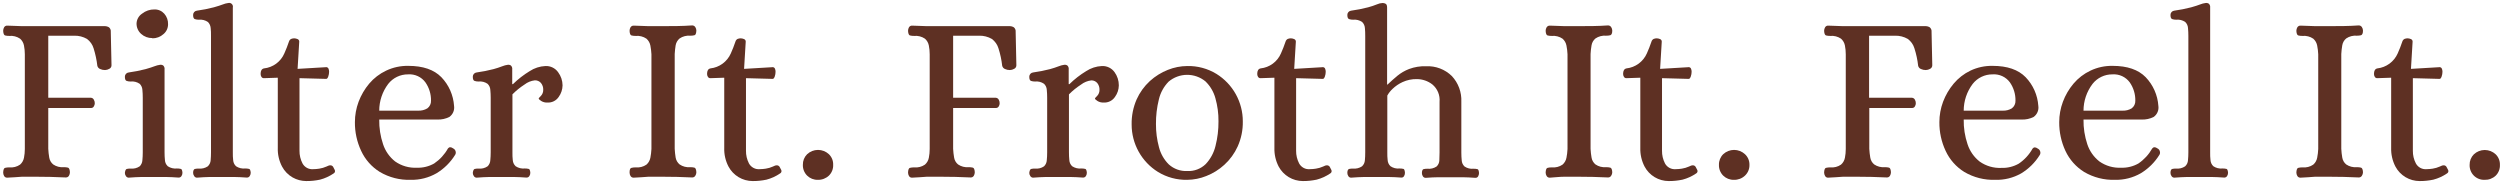 <svg width="591" height="43" viewBox="0 0 591 43" fill="none" xmlns="http://www.w3.org/2000/svg">
<path d="M1.71 42C1.561 42.011 1.413 41.979 1.282 41.908C1.15 41.837 1.042 41.73 0.97 41.6C0.823 41.345 0.747 41.055 0.75 40.76C0.79 40.093 0.94 39.733 1.2 39.68C1.527 39.598 1.863 39.561 2.2 39.57C3.097 39.66 3.997 39.429 4.74 38.92C5.226 38.498 5.554 37.923 5.67 37.29C5.803 36.611 5.87 35.922 5.87 35.23V12.83C5.87 12.138 5.803 11.448 5.67 10.77C5.552 10.137 5.225 9.563 4.74 9.14C3.994 8.635 3.097 8.405 2.2 8.49C1.863 8.499 1.527 8.462 1.2 8.38C0.94 8.3 0.79 7.94 0.75 7.3C0.747 7.005 0.823 6.715 0.97 6.46C1.044 6.331 1.153 6.226 1.283 6.155C1.414 6.084 1.562 6.051 1.71 6.06L5.12 6.18C6.19 6.18 7.29 6.18 8.42 6.18H24.72C25.09 6.171 25.454 6.268 25.77 6.46C25.924 6.591 26.043 6.758 26.116 6.947C26.19 7.135 26.215 7.339 26.19 7.54L26.36 15.43C26.364 15.609 26.314 15.785 26.218 15.937C26.122 16.088 25.984 16.207 25.82 16.28C25.515 16.456 25.172 16.552 24.82 16.56C24.419 16.565 24.023 16.48 23.66 16.31C23.499 16.244 23.356 16.141 23.243 16.009C23.13 15.877 23.05 15.719 23.01 15.55C22.848 14.162 22.557 12.793 22.14 11.46C21.874 10.555 21.319 9.761 20.56 9.2C19.649 8.676 18.611 8.413 17.56 8.44H11.41V23.11H21.51C21.651 23.121 21.787 23.168 21.904 23.247C22.022 23.326 22.117 23.433 22.18 23.56C22.33 23.814 22.41 24.105 22.41 24.4C22.408 24.67 22.328 24.934 22.18 25.16C22.114 25.278 22.017 25.376 21.898 25.441C21.78 25.507 21.645 25.538 21.51 25.53H11.41V35.18C11.444 35.871 11.521 36.559 11.64 37.24C11.739 37.879 12.07 38.459 12.57 38.87C13.305 39.374 14.193 39.604 15.08 39.52C15.417 39.513 15.753 39.55 16.08 39.63C16.34 39.71 16.49 40.07 16.53 40.71C16.529 41.005 16.45 41.295 16.3 41.55C16.221 41.685 16.104 41.795 15.964 41.866C15.824 41.937 15.666 41.966 15.51 41.95C13.1 41.83 10.77 41.78 8.51 41.78C7.383 41.78 6.273 41.78 5.18 41.78C4.06 41.88 2.91 41.93 1.71 42Z" fill="#5E3023"/>
<path d="M30.42 42C30.289 41.998 30.161 41.963 30.048 41.898C29.934 41.833 29.839 41.741 29.77 41.63C29.609 41.409 29.521 41.143 29.52 40.87C29.59 40.31 29.74 39.99 29.97 39.94C30.265 39.872 30.567 39.842 30.87 39.85C31.627 39.936 32.39 39.748 33.02 39.32C33.405 38.936 33.633 38.423 33.66 37.88C33.72 37.28 33.75 36.66 33.75 36.02V23.11C33.752 22.479 33.722 21.848 33.66 21.22C33.628 20.687 33.4 20.185 33.02 19.81C32.391 19.378 31.628 19.186 30.87 19.27C30.554 19.277 30.24 19.23 29.94 19.13C29.66 19.04 29.52 18.71 29.52 18.13C29.519 17.881 29.61 17.641 29.777 17.456C29.943 17.271 30.172 17.155 30.42 17.13C31.768 16.947 33.104 16.683 34.42 16.34C35.34 16.08 36.04 15.85 36.53 15.66C36.948 15.495 37.385 15.38 37.83 15.32C38.096 15.278 38.367 15.339 38.59 15.49C38.709 15.607 38.799 15.75 38.853 15.908C38.907 16.066 38.923 16.235 38.9 16.4V36C38.9 36.667 38.93 37.287 38.99 37.86C39.019 38.408 39.259 38.924 39.66 39.3C40.303 39.726 41.074 39.913 41.84 39.83C42.133 39.825 42.425 39.855 42.71 39.92C42.95 39.92 43.1 40.29 43.13 40.85C43.13 41.119 43.054 41.383 42.91 41.61C42.84 41.727 42.74 41.823 42.621 41.888C42.501 41.953 42.366 41.985 42.23 41.98C41.14 41.9 40.13 41.85 39.23 41.84C38.33 41.83 37.34 41.84 36.33 41.84C35.32 41.84 34.33 41.84 33.45 41.84C32.57 41.84 31.51 41.93 30.42 42ZM36 9C35.021 9.02 34.072 8.661 33.35 8C33.006 7.69 32.732 7.311 32.548 6.886C32.363 6.462 32.272 6.003 32.28 5.54C32.298 5.079 32.426 4.63 32.652 4.228C32.878 3.827 33.196 3.485 33.58 3.23C34.412 2.568 35.447 2.215 36.51 2.23C36.946 2.218 37.38 2.301 37.78 2.474C38.181 2.647 38.539 2.905 38.83 3.23C39.441 3.92 39.763 4.819 39.73 5.74C39.732 6.18 39.637 6.615 39.452 7.014C39.267 7.413 38.997 7.767 38.66 8.05C37.935 8.714 36.983 9.075 36 9.06V9Z" fill="#5E3023"/>
<path d="M46.55 42C46.42 41.999 46.293 41.964 46.181 41.899C46.069 41.834 45.976 41.742 45.91 41.63C45.746 41.41 45.656 41.144 45.65 40.87C45.65 40.31 45.83 39.99 46.07 39.94C46.359 39.876 46.654 39.845 46.95 39.85C47.713 39.933 48.481 39.746 49.12 39.32C49.523 38.945 49.767 38.429 49.8 37.88C49.85 37.28 49.88 36.66 49.88 36.02V8.5C49.88 7.82 49.88 7.19 49.8 6.61C49.76 6.077 49.529 5.576 49.15 5.2C48.522 4.767 47.758 4.575 47 4.66C46.684 4.665 46.37 4.618 46.07 4.52C45.79 4.433 45.65 4.1 45.65 3.52C45.649 3.271 45.74 3.031 45.907 2.846C46.073 2.661 46.302 2.545 46.55 2.52C47.898 2.337 49.233 2.073 50.55 1.73C51.47 1.47 52.18 1.24 52.67 1.05C53.083 0.88 53.517 0.766 53.96 0.71C54.109 0.672 54.266 0.674 54.414 0.715C54.562 0.756 54.697 0.835 54.806 0.944C54.915 1.053 54.994 1.188 55.035 1.336C55.075 1.484 55.077 1.641 55.04 1.79V36C55.04 36.64 55.04 37.26 55.12 37.86C55.153 38.41 55.396 38.925 55.8 39.3C56.439 39.726 57.207 39.913 57.97 39.83C58.263 39.825 58.555 39.855 58.84 39.92C59.09 39.92 59.23 40.29 59.27 40.85C59.267 41.12 59.187 41.383 59.04 41.61C58.97 41.727 58.87 41.823 58.751 41.888C58.631 41.953 58.496 41.985 58.36 41.98C57.27 41.9 56.27 41.85 55.36 41.84C54.45 41.83 53.47 41.84 52.45 41.84C51.43 41.84 50.45 41.84 49.57 41.84C48.69 41.84 47.64 41.93 46.55 42Z" fill="#5E3023"/>
<path d="M72.39 42.8C71.265 42.798 70.159 42.505 69.18 41.95C68.115 41.342 67.244 40.444 66.67 39.36C65.963 38.004 65.618 36.488 65.67 34.96V18.37L62.4 18.48C62.281 18.487 62.163 18.462 62.057 18.408C61.952 18.353 61.863 18.271 61.8 18.17C61.67 17.96 61.604 17.717 61.61 17.47C61.61 16.72 61.87 16.28 62.4 16.17C63.446 16.06 64.445 15.673 65.292 15.049C66.139 14.425 66.805 13.587 67.22 12.62C67.61 11.75 67.98 10.81 68.32 9.8C68.36 9.671 68.426 9.551 68.513 9.448C68.601 9.345 68.709 9.26 68.83 9.2C69.062 9.107 69.31 9.059 69.56 9.06C69.822 9.069 70.079 9.127 70.32 9.23C70.448 9.273 70.558 9.358 70.634 9.469C70.71 9.581 70.747 9.715 70.74 9.85L70.35 16.28L76.95 15.89C77.078 15.856 77.214 15.866 77.337 15.916C77.46 15.967 77.563 16.056 77.63 16.17C77.746 16.417 77.804 16.687 77.8 16.96C77.797 17.345 77.729 17.727 77.6 18.09C77.47 18.46 77.31 18.65 77.12 18.65L70.8 18.48V35.63C70.787 36.673 71.031 37.703 71.51 38.63C71.754 39.084 72.128 39.456 72.584 39.698C73.04 39.94 73.557 40.042 74.07 39.99C74.542 39.986 75.014 39.946 75.48 39.87C76.067 39.781 76.639 39.613 77.18 39.37C77.324 39.291 77.475 39.224 77.63 39.17C77.773 39.111 77.926 39.081 78.08 39.08C78.216 39.075 78.351 39.107 78.471 39.172C78.59 39.237 78.69 39.333 78.76 39.45C78.908 39.694 79.038 39.948 79.15 40.21C79.211 40.353 79.216 40.513 79.164 40.66C79.112 40.806 79.007 40.927 78.87 41C77.889 41.671 76.8 42.168 75.65 42.47C74.579 42.699 73.486 42.81 72.39 42.8Z" fill="#5E3023"/>
<path d="M97.1 42.51C94.536 42.597 92 41.952 89.79 40.65C87.858 39.454 86.32 37.715 85.37 35.65C84.379 33.532 83.876 31.218 83.9 28.88C83.899 27.234 84.194 25.602 84.77 24.06C85.358 22.498 86.207 21.048 87.28 19.77C88.378 18.472 89.742 17.425 91.28 16.7C92.919 15.922 94.716 15.535 96.53 15.57C99.99 15.57 102.593 16.463 104.34 18.25C106.109 20.089 107.171 22.494 107.34 25.04C107.411 25.532 107.346 26.035 107.152 26.493C106.958 26.951 106.643 27.348 106.24 27.64C105.358 28.087 104.377 28.3 103.39 28.26H89.65C89.617 30.244 89.925 32.22 90.56 34.1C91.087 35.703 92.075 37.115 93.4 38.16C94.908 39.221 96.729 39.745 98.57 39.65C99.99 39.697 101.394 39.35 102.63 38.65C103.984 37.736 105.104 36.517 105.9 35.09C106.2 34.72 106.61 34.7 107.14 35.09C107.281 35.157 107.405 35.255 107.504 35.376C107.603 35.497 107.673 35.638 107.71 35.79C107.75 35.927 107.76 36.072 107.739 36.213C107.718 36.355 107.667 36.49 107.59 36.61C106.49 38.389 104.982 39.88 103.19 40.96C101.339 42.022 99.233 42.558 97.1 42.51ZM89.65 26.16H98.85C99.611 26.196 100.365 26.008 101.02 25.62C101.305 25.411 101.533 25.134 101.685 24.815C101.837 24.495 101.907 24.143 101.89 23.79C101.914 22.247 101.452 20.736 100.57 19.47C100.104 18.835 99.484 18.328 98.769 17.998C98.053 17.667 97.266 17.524 96.48 17.58C95.574 17.569 94.678 17.767 93.861 18.159C93.044 18.551 92.328 19.127 91.77 19.84C90.396 21.661 89.651 23.879 89.65 26.16Z" fill="#5E3023"/>
<path d="M112.67 42C112.539 41.998 112.411 41.963 112.298 41.898C112.184 41.833 112.089 41.741 112.02 41.63C111.859 41.409 111.771 41.143 111.77 40.87C111.84 40.31 111.99 39.99 112.22 39.94C112.515 39.872 112.817 39.842 113.12 39.85C113.874 39.938 114.634 39.749 115.26 39.32C115.652 38.94 115.884 38.425 115.91 37.88C115.97 37.28 116 36.66 116 36.02V23.11C116.002 22.479 115.972 21.848 115.91 21.22C115.879 20.685 115.647 20.181 115.26 19.81C114.636 19.377 113.875 19.185 113.12 19.27C112.804 19.277 112.49 19.23 112.19 19.13C111.91 19.04 111.77 18.71 111.77 18.13C111.769 17.881 111.86 17.641 112.027 17.456C112.193 17.271 112.423 17.155 112.67 17.13C114.018 16.946 115.353 16.682 116.67 16.34C117.375 16.149 118.069 15.922 118.75 15.66C119.157 15.494 119.584 15.38 120.02 15.32C120.286 15.278 120.557 15.339 120.78 15.49C120.899 15.607 120.989 15.75 121.043 15.908C121.097 16.066 121.113 16.235 121.09 16.4V19.89H121.26C122.455 18.719 123.78 17.689 125.21 16.82C126.322 16.089 127.611 15.671 128.94 15.61C129.522 15.582 130.103 15.701 130.627 15.956C131.151 16.211 131.603 16.594 131.94 17.07C132.612 17.968 132.98 19.058 132.99 20.18C132.973 21.162 132.655 22.114 132.08 22.91C131.787 23.35 131.383 23.705 130.909 23.938C130.435 24.172 129.907 24.276 129.38 24.24C128.873 24.268 128.37 24.139 127.94 23.87C127.58 23.63 127.38 23.45 127.35 23.33C127.32 23.21 127.52 23.03 127.88 22.66C128.237 22.279 128.431 21.773 128.42 21.25C128.448 20.655 128.256 20.072 127.88 19.61C127.701 19.406 127.479 19.244 127.23 19.137C126.981 19.03 126.711 18.98 126.44 18.99C125.547 19.092 124.7 19.438 123.99 19.99C122.959 20.655 122.004 21.43 121.14 22.3V36C121.14 36.64 121.14 37.26 121.22 37.86C121.257 38.409 121.5 38.923 121.9 39.3C122.539 39.724 123.307 39.912 124.07 39.83C124.366 39.825 124.661 39.856 124.95 39.92C125.19 39.92 125.33 40.29 125.37 40.85C125.37 41.119 125.294 41.383 125.15 41.61C125.079 41.726 124.979 41.822 124.86 41.887C124.74 41.952 124.606 41.984 124.47 41.98C123.38 41.9 122.37 41.85 121.47 41.84C120.57 41.83 119.58 41.84 118.57 41.84C117.56 41.84 116.57 41.84 115.69 41.84C114.81 41.84 113.76 41.93 112.67 42Z" fill="#5E3023"/>
<path d="M149.84 42C149.684 42.015 149.527 41.985 149.387 41.914C149.247 41.843 149.13 41.734 149.05 41.6C148.903 41.345 148.827 41.055 148.83 40.76C148.83 40.093 148.98 39.733 149.28 39.68C149.607 39.598 149.943 39.561 150.28 39.57C151.177 39.66 152.076 39.429 152.82 38.92C153.303 38.495 153.63 37.922 153.75 37.29C153.88 36.61 153.964 35.922 154 35.23V12.83C153.964 12.138 153.88 11.45 153.75 10.77C153.628 10.139 153.301 9.566 152.82 9.14C152.074 8.635 151.176 8.405 150.28 8.49C149.943 8.499 149.607 8.462 149.28 8.38C149.013 8.3 148.863 7.94 148.83 7.3C148.827 7.005 148.903 6.715 149.05 6.46C149.132 6.327 149.249 6.22 149.389 6.149C149.528 6.078 149.684 6.048 149.84 6.06L153.26 6.18C154.33 6.18 155.43 6.18 156.56 6.18C158.85 6.18 161.2 6.18 163.61 6.01C163.761 6.003 163.911 6.037 164.044 6.107C164.178 6.177 164.29 6.282 164.37 6.41C164.535 6.659 164.622 6.951 164.62 7.25C164.58 7.917 164.43 8.277 164.17 8.33C163.843 8.409 163.507 8.446 163.17 8.44C162.283 8.361 161.397 8.59 160.66 9.09C160.163 9.504 159.829 10.082 159.72 10.72C159.609 11.402 159.536 12.09 159.5 12.78V35.18C159.536 35.87 159.609 36.558 159.72 37.24C159.827 37.879 160.161 38.458 160.66 38.87C161.395 39.374 162.283 39.604 163.17 39.52C163.507 39.514 163.843 39.551 164.17 39.63C164.43 39.71 164.58 40.07 164.62 40.71C164.622 41.009 164.535 41.301 164.37 41.55C164.292 41.68 164.18 41.785 164.046 41.856C163.912 41.926 163.761 41.959 163.61 41.95C161.2 41.83 158.87 41.78 156.61 41.78C155.483 41.78 154.373 41.78 153.28 41.78C152.19 41.88 151.05 41.93 149.84 42Z" fill="#5E3023"/>
<path d="M177.94 42.8C176.762 42.803 175.606 42.483 174.596 41.877C173.587 41.271 172.762 40.401 172.21 39.36C171.503 38.004 171.158 36.488 171.21 34.96V18.37L167.94 18.48C167.823 18.486 167.706 18.461 167.602 18.406C167.498 18.352 167.411 18.27 167.35 18.17C167.216 17.961 167.147 17.718 167.15 17.47C167.15 16.72 167.41 16.28 167.94 16.17C168.986 16.054 169.982 15.665 170.83 15.041C171.678 14.418 172.347 13.583 172.77 12.62C173.16 11.75 173.53 10.81 173.87 9.8C173.909 9.672 173.973 9.552 174.059 9.449C174.145 9.346 174.251 9.261 174.37 9.2C174.606 9.107 174.857 9.059 175.11 9.06C175.372 9.07 175.629 9.128 175.87 9.23C175.998 9.273 176.108 9.358 176.184 9.469C176.26 9.581 176.297 9.715 176.29 9.85L175.9 16.28L182.5 15.89C182.627 15.857 182.761 15.867 182.882 15.917C183.003 15.968 183.104 16.057 183.17 16.17C183.291 16.416 183.349 16.687 183.34 16.96C183.34 17.345 183.276 17.727 183.15 18.09C183.01 18.46 182.85 18.65 182.67 18.65L176.35 18.48V35.63C176.334 36.672 176.575 37.702 177.05 38.63C177.297 39.084 177.673 39.456 178.13 39.697C178.587 39.939 179.105 40.041 179.62 39.99C180.092 39.985 180.564 39.945 181.03 39.87C181.614 39.782 182.182 39.614 182.72 39.37C182.864 39.291 183.015 39.224 183.17 39.17C183.313 39.111 183.466 39.081 183.62 39.08C183.756 39.074 183.892 39.105 184.011 39.17C184.131 39.236 184.231 39.332 184.3 39.45C184.447 39.696 184.581 39.95 184.7 40.21C184.76 40.354 184.763 40.515 184.71 40.662C184.656 40.808 184.549 40.929 184.41 41C183.433 41.673 182.347 42.17 181.2 42.47C180.129 42.699 179.035 42.81 177.94 42.8Z" fill="#5E3023"/>
<path d="M193.34 42.51C192.871 42.523 192.404 42.441 191.968 42.27C191.531 42.098 191.134 41.839 190.8 41.51C190.465 41.174 190.202 40.772 190.03 40.33C189.858 39.888 189.78 39.414 189.8 38.94C189.789 38.48 189.872 38.023 190.043 37.597C190.215 37.17 190.473 36.783 190.8 36.46C191.499 35.804 192.421 35.439 193.38 35.439C194.339 35.439 195.261 35.804 195.96 36.46C196.29 36.781 196.549 37.168 196.722 37.595C196.894 38.022 196.975 38.48 196.96 38.94C196.984 39.415 196.907 39.889 196.735 40.332C196.563 40.775 196.298 41.176 195.96 41.51C195.61 41.841 195.199 42.099 194.75 42.271C194.3 42.443 193.821 42.524 193.34 42.51Z" fill="#5E3023"/>
<path d="M215.62 42C215.471 42.011 215.323 41.979 215.191 41.908C215.06 41.837 214.952 41.73 214.88 41.6C214.733 41.345 214.657 41.055 214.66 40.76C214.7 40.093 214.85 39.733 215.11 39.68C215.437 39.598 215.773 39.561 216.11 39.57C217.007 39.66 217.907 39.429 218.65 38.92C219.136 38.498 219.464 37.923 219.58 37.29C219.713 36.611 219.78 35.922 219.78 35.23V12.83C219.78 12.138 219.713 11.448 219.58 10.77C219.462 10.137 219.134 9.563 218.65 9.14C217.904 8.635 217.006 8.405 216.11 8.49C215.773 8.499 215.437 8.462 215.11 8.38C214.85 8.3 214.7 7.94 214.66 7.3C214.657 7.005 214.733 6.715 214.88 6.46C214.954 6.331 215.062 6.226 215.193 6.155C215.324 6.084 215.472 6.051 215.62 6.06L219.03 6.18C220.1 6.18 221.2 6.18 222.33 6.18H238.63C239 6.17 239.364 6.267 239.68 6.46C239.834 6.591 239.953 6.758 240.026 6.947C240.1 7.135 240.125 7.339 240.1 7.54L240.27 15.43C240.274 15.609 240.224 15.785 240.128 15.937C240.032 16.088 239.894 16.207 239.73 16.28C239.426 16.457 239.082 16.553 238.73 16.56C238.329 16.565 237.933 16.48 237.57 16.31C237.409 16.244 237.266 16.141 237.153 16.009C237.04 15.877 236.96 15.719 236.92 15.55C236.763 14.162 236.471 12.792 236.05 11.46C235.784 10.555 235.229 9.761 234.47 9.2C233.559 8.676 232.521 8.413 231.47 8.44H225.32V23.11H235.42C235.562 23.121 235.699 23.168 235.818 23.247C235.937 23.326 236.034 23.433 236.1 23.56C236.247 23.815 236.323 24.105 236.32 24.4C236.321 24.669 236.245 24.933 236.1 25.16C236.032 25.278 235.932 25.376 235.812 25.441C235.692 25.506 235.556 25.537 235.42 25.53H225.32V35.18C225.354 35.871 225.431 36.559 225.55 37.24C225.649 37.879 225.98 38.459 226.48 38.87C227.215 39.373 228.103 39.602 228.99 39.52C229.327 39.513 229.663 39.55 229.99 39.63C230.25 39.71 230.4 40.07 230.44 40.71C230.439 41.005 230.36 41.295 230.21 41.55C230.13 41.685 230.014 41.795 229.874 41.866C229.734 41.937 229.576 41.966 229.42 41.95C227.02 41.83 224.68 41.78 222.42 41.78C221.293 41.78 220.183 41.78 219.09 41.78C218 41.88 216.82 41.93 215.62 42Z" fill="#5E3023"/>
<path d="M244.22 42C244.089 41.998 243.961 41.963 243.848 41.898C243.734 41.833 243.639 41.741 243.57 41.63C243.409 41.409 243.321 41.143 243.32 40.87C243.39 40.31 243.54 39.99 243.77 39.94C244.065 39.872 244.367 39.842 244.67 39.85C245.424 39.938 246.184 39.749 246.81 39.32C247.202 38.94 247.434 38.425 247.46 37.88C247.52 37.28 247.55 36.66 247.55 36.02V23.11C247.552 22.479 247.522 21.848 247.46 21.22C247.429 20.685 247.197 20.181 246.81 19.81C246.186 19.377 245.425 19.185 244.67 19.27C244.354 19.277 244.04 19.23 243.74 19.13C243.46 19.04 243.32 18.71 243.32 18.13C243.319 17.881 243.41 17.641 243.577 17.456C243.743 17.271 243.973 17.155 244.22 17.13C245.568 16.946 246.903 16.682 248.22 16.34C248.925 16.149 249.619 15.922 250.3 15.66C250.708 15.494 251.134 15.38 251.57 15.32C251.836 15.278 252.107 15.339 252.33 15.49C252.449 15.607 252.539 15.75 252.593 15.908C252.647 16.066 252.663 16.235 252.64 16.4V19.89H252.81C254.005 18.719 255.33 17.689 256.76 16.82C257.872 16.089 259.161 15.671 260.49 15.61C261.073 15.582 261.653 15.701 262.177 15.956C262.701 16.211 263.153 16.594 263.49 17.07C264.144 17.975 264.495 19.064 264.49 20.18C264.478 21.162 264.16 22.117 263.58 22.91C263.287 23.35 262.883 23.705 262.409 23.938C261.935 24.172 261.407 24.276 260.88 24.24C260.374 24.267 259.871 24.138 259.44 23.87C259.08 23.63 258.88 23.45 258.85 23.33C258.82 23.21 259.02 23.03 259.38 22.66C259.737 22.279 259.931 21.773 259.92 21.25C259.948 20.655 259.756 20.072 259.38 19.61C259.207 19.416 258.994 19.261 258.756 19.155C258.518 19.05 258.26 18.997 258 19C257.108 19.104 256.26 19.45 255.55 20C254.52 20.665 253.564 21.439 252.7 22.31V36C252.7 36.667 252.73 37.287 252.79 37.86C252.819 38.408 253.059 38.924 253.46 39.3C254.099 39.724 254.867 39.912 255.63 39.83C255.926 39.825 256.221 39.856 256.51 39.92C256.75 39.92 256.89 40.29 256.93 40.85C256.93 41.119 256.854 41.383 256.71 41.61C256.64 41.727 256.54 41.823 256.421 41.888C256.301 41.953 256.166 41.985 256.03 41.98C254.94 41.9 253.93 41.85 253.03 41.84C252.13 41.83 251.14 41.84 250.13 41.84C249.12 41.84 248.13 41.84 247.25 41.84C246.37 41.84 245.31 41.93 244.22 42Z" fill="#5E3023"/>
<path d="M280.66 42.51C278.226 42.565 275.828 41.919 273.75 40.65C271.841 39.466 270.267 37.813 269.177 35.849C268.087 33.886 267.516 31.676 267.52 29.43C267.481 27.391 267.884 25.369 268.7 23.5C269.437 21.855 270.502 20.379 271.83 19.16C273.079 18.027 274.522 17.13 276.09 16.51C277.544 15.928 279.094 15.622 280.66 15.61C283.094 15.555 285.492 16.201 287.57 17.47C289.478 18.654 291.052 20.307 292.143 22.27C293.233 24.234 293.804 26.444 293.8 28.69C293.839 30.732 293.426 32.757 292.59 34.62C291.844 36.267 290.768 37.744 289.43 38.96C288.186 40.099 286.742 40.998 285.17 41.61C283.736 42.19 282.206 42.495 280.66 42.51ZM280.66 40.43C281.462 40.471 282.264 40.347 283.016 40.065C283.767 39.783 284.453 39.349 285.03 38.79C286.168 37.581 286.968 36.095 287.35 34.48C287.831 32.588 288.066 30.642 288.05 28.69C288.071 26.841 287.825 24.999 287.32 23.22C286.907 21.696 286.088 20.314 284.95 19.22C283.72 18.217 282.178 17.676 280.59 17.691C279.003 17.705 277.471 18.275 276.26 19.3C275.114 20.47 274.315 21.934 273.95 23.53C273.482 25.421 273.253 27.362 273.27 29.31C273.258 31.16 273.497 33.004 273.98 34.79C274.371 36.342 275.18 37.757 276.32 38.88C277.507 39.947 279.066 40.504 280.66 40.43Z" fill="#5E3023"/>
<path d="M308 42.8C306.823 42.799 305.668 42.479 304.659 41.873C303.65 41.267 302.824 40.398 302.27 39.36C301.569 38.002 301.224 36.488 301.27 34.96V18.37L298 18.48C297.881 18.487 297.763 18.462 297.657 18.408C297.552 18.353 297.463 18.271 297.4 18.17C297.27 17.96 297.204 17.717 297.21 17.47C297.21 16.72 297.47 16.28 298 16.17C299.046 16.06 300.045 15.673 300.892 15.049C301.739 14.425 302.405 13.587 302.82 12.62C303.21 11.75 303.58 10.81 303.92 9.8C303.96 9.671 304.026 9.551 304.114 9.448C304.201 9.345 304.309 9.26 304.43 9.2C304.662 9.107 304.91 9.059 305.16 9.06C305.422 9.069 305.68 9.127 305.92 9.23C306.048 9.273 306.158 9.358 306.234 9.469C306.31 9.581 306.347 9.715 306.34 9.85L305.95 16.28L312.55 15.89C312.678 15.856 312.814 15.866 312.937 15.916C313.06 15.967 313.163 16.056 313.23 16.17C313.346 16.417 313.404 16.687 313.4 16.96C313.397 17.345 313.329 17.727 313.2 18.09C313.07 18.46 312.91 18.65 312.72 18.65L306.4 18.48V35.63C306.388 36.673 306.631 37.703 307.11 38.63C307.355 39.084 307.728 39.456 308.184 39.698C308.64 39.94 309.157 40.042 309.67 39.99C310.142 39.986 310.614 39.946 311.08 39.87C311.667 39.781 312.239 39.613 312.78 39.37C312.924 39.291 313.075 39.224 313.23 39.17C313.373 39.111 313.526 39.081 313.68 39.08C313.816 39.075 313.951 39.107 314.071 39.172C314.19 39.237 314.29 39.333 314.36 39.45C314.504 39.696 314.634 39.95 314.75 40.21C314.811 40.353 314.816 40.513 314.764 40.66C314.712 40.806 314.607 40.927 314.47 41C313.489 41.671 312.4 42.168 311.25 42.47C310.182 42.699 309.092 42.809 308 42.8Z" fill="#5E3023"/>
<path d="M319.42 42C319.284 42.006 319.148 41.975 319.029 41.91C318.909 41.844 318.809 41.748 318.74 41.63C318.593 41.404 318.513 41.14 318.51 40.87C318.51 40.31 318.69 39.99 318.94 39.94C319.225 39.875 319.517 39.845 319.81 39.85C320.573 39.934 321.341 39.746 321.98 39.32C322.383 38.945 322.627 38.43 322.66 37.88C322.72 37.28 322.74 36.66 322.74 36.02V8.5C322.745 7.869 322.719 7.238 322.66 6.61C322.625 6.076 322.393 5.574 322.01 5.2C321.385 4.768 320.625 4.576 319.87 4.66C319.554 4.667 319.24 4.62 318.94 4.52C318.65 4.43 318.51 4.1 318.51 3.52C318.509 3.27 318.602 3.028 318.77 2.843C318.939 2.658 319.171 2.543 319.42 2.52C320.768 2.337 322.104 2.074 323.42 1.73C324.14 1.537 324.848 1.3 325.54 1.02C325.95 0.835 326.391 0.73 326.84 0.71C327.107 0.703 327.371 0.773 327.6 0.91C327.8 1.04 327.91 1.33 327.91 1.79V20H328C328.75 19.29 329.52 18.6 330.31 17.94C331.151 17.251 332.096 16.701 333.11 16.31C334.388 15.835 335.747 15.614 337.11 15.66C338.231 15.604 339.352 15.781 340.401 16.178C341.451 16.576 342.407 17.186 343.21 17.97C343.972 18.784 344.564 19.742 344.95 20.788C345.337 21.834 345.51 22.946 345.46 24.06V36.06C345.46 36.727 345.49 37.347 345.55 37.92C345.579 38.468 345.819 38.984 346.22 39.36C346.842 39.781 347.593 39.968 348.34 39.89C348.643 39.882 348.945 39.913 349.24 39.98C349.47 39.98 349.6 40.35 349.64 40.91C349.638 41.176 349.569 41.437 349.44 41.67C349.379 41.788 349.285 41.885 349.17 41.951C349.054 42.016 348.922 42.047 348.79 42.04C347.7 41.96 346.68 41.91 345.79 41.9C344.9 41.89 343.89 41.9 342.92 41.9C341.95 41.9 340.92 41.9 340.04 41.9C339.16 41.9 338.14 41.96 337.04 42.04C336.904 42.045 336.769 42.013 336.649 41.948C336.53 41.883 336.43 41.787 336.36 41.67C336.216 41.443 336.14 41.179 336.14 40.91C336.14 40.35 336.31 40.03 336.53 39.98C336.825 39.913 337.127 39.883 337.43 39.89C338.196 39.973 338.968 39.786 339.61 39.36C340.009 38.985 340.242 38.467 340.26 37.92C340.26 37.32 340.31 36.7 340.31 36.06V24.06C340.379 23.293 340.261 22.52 339.967 21.808C339.673 21.096 339.21 20.465 338.62 19.97C337.571 19.151 336.28 18.705 334.95 18.7C333.785 18.675 332.629 18.914 331.57 19.4C330.695 19.8 329.894 20.344 329.2 21.01C328.707 21.469 328.288 22.002 327.96 22.59V36C327.96 36.64 327.96 37.26 328.04 37.86C328.073 38.41 328.317 38.925 328.72 39.3C329.338 39.722 330.086 39.91 330.83 39.83C331.136 39.822 331.442 39.853 331.74 39.92C331.96 39.92 332.09 40.29 332.13 40.85C332.133 41.117 332.063 41.379 331.93 41.61C331.87 41.727 331.778 41.824 331.665 41.89C331.551 41.955 331.421 41.987 331.29 41.98C330.19 41.9 329.18 41.85 328.24 41.84C327.3 41.83 326.34 41.84 325.36 41.84C324.38 41.84 323.36 41.84 322.49 41.84C321.62 41.84 320.51 41.93 319.42 42Z" fill="#5E3023"/>
<path d="M366.41 42C366.254 42.016 366.096 41.987 365.956 41.916C365.816 41.845 365.7 41.735 365.62 41.6C365.465 41.347 365.385 41.056 365.39 40.76C365.43 40.093 365.58 39.733 365.84 39.68C366.167 39.598 366.503 39.561 366.84 39.57C367.737 39.66 368.637 39.429 369.38 38.92C369.866 38.498 370.194 37.923 370.31 37.29C370.446 36.611 370.529 35.922 370.56 35.23V12.83C370.529 12.138 370.446 11.449 370.31 10.77C370.192 10.138 369.865 9.563 369.38 9.14C368.634 8.635 367.737 8.405 366.84 8.49C366.503 8.499 366.167 8.462 365.84 8.38C365.58 8.3 365.43 7.94 365.39 7.3C365.385 7.004 365.465 6.713 365.62 6.46C365.701 6.326 365.818 6.218 365.958 6.147C366.098 6.077 366.254 6.046 366.41 6.06L369.82 6.18C370.89 6.18 371.99 6.18 373.12 6.18C375.41 6.18 377.76 6.18 380.12 6.01C380.271 6.003 380.421 6.037 380.554 6.107C380.688 6.177 380.8 6.282 380.88 6.41C381.048 6.658 381.139 6.95 381.14 7.25C381.14 7.89 380.95 8.25 380.68 8.33C380.353 8.409 380.017 8.446 379.68 8.44C378.794 8.362 377.907 8.592 377.17 9.09C376.672 9.502 376.342 10.082 376.24 10.72C376.121 11.401 376.044 12.089 376.01 12.78V35.18C376.044 35.871 376.121 36.559 376.24 37.24C376.339 37.879 376.67 38.459 377.17 38.87C377.905 39.373 378.793 39.603 379.68 39.52C380.017 39.514 380.353 39.551 380.68 39.63C380.95 39.71 381.1 40.07 381.14 40.71C381.139 41.01 381.048 41.302 380.88 41.55C380.802 41.68 380.69 41.785 380.556 41.856C380.422 41.926 380.271 41.959 380.12 41.95C377.71 41.83 375.38 41.78 373.12 41.78C372 41.78 370.89 41.78 369.8 41.78C368.71 41.78 367.61 41.93 366.41 42Z" fill="#5E3023"/>
<path d="M394.5 42.8C393.322 42.803 392.166 42.483 391.156 41.877C390.147 41.271 389.322 40.401 388.77 39.36C388.069 38.002 387.724 36.488 387.77 34.96V18.37L384.49 18.48C384.373 18.486 384.256 18.461 384.152 18.406C384.048 18.352 383.961 18.27 383.9 18.17C383.767 17.961 383.697 17.718 383.7 17.47C383.7 16.72 383.97 16.28 384.49 16.17C385.536 16.054 386.532 15.665 387.38 15.041C388.228 14.418 388.897 13.583 389.32 12.62C389.71 11.75 390.08 10.81 390.42 9.8C390.46 9.671 390.526 9.551 390.614 9.448C390.701 9.345 390.809 9.26 390.93 9.2C391.162 9.107 391.41 9.059 391.66 9.06C391.922 9.07 392.179 9.128 392.42 9.23C392.548 9.273 392.658 9.358 392.734 9.469C392.81 9.581 392.847 9.715 392.84 9.85L392.45 16.28L399.05 15.89C399.178 15.856 399.314 15.866 399.437 15.916C399.56 15.967 399.663 16.056 399.73 16.17C399.846 16.417 399.904 16.687 399.9 16.96C399.897 17.345 399.829 17.727 399.7 18.09C399.56 18.46 399.41 18.65 399.22 18.65L392.9 18.48V35.63C392.884 36.672 393.125 37.702 393.6 38.63C393.847 39.084 394.223 39.456 394.68 39.697C395.137 39.939 395.655 40.041 396.17 39.99C396.642 39.986 397.114 39.946 397.58 39.87C398.164 39.782 398.733 39.614 399.27 39.37C399.417 39.289 399.571 39.222 399.73 39.17C399.873 39.111 400.026 39.081 400.18 39.08C400.315 39.075 400.448 39.106 400.567 39.172C400.685 39.237 400.783 39.333 400.85 39.45C401.001 39.694 401.135 39.948 401.25 40.21C401.311 40.353 401.316 40.513 401.264 40.66C401.212 40.806 401.107 40.927 400.97 41C399.989 41.671 398.9 42.168 397.75 42.47C396.682 42.699 395.592 42.809 394.5 42.8Z" fill="#5E3023"/>
<path d="M409.9 42.51C409.431 42.523 408.964 42.441 408.528 42.27C408.091 42.098 407.694 41.839 407.36 41.51C407.024 41.175 406.762 40.773 406.589 40.33C406.417 39.888 406.339 39.414 406.36 38.94C406.348 38.48 406.431 38.023 406.603 37.596C406.775 37.17 407.032 36.783 407.36 36.46C408.059 35.804 408.981 35.439 409.94 35.439C410.899 35.439 411.821 35.804 412.52 36.46C412.859 36.777 413.127 37.162 413.308 37.589C413.489 38.016 413.578 38.476 413.57 38.94C413.587 39.418 413.502 39.895 413.321 40.338C413.14 40.781 412.867 41.18 412.52 41.51C412.171 41.842 411.76 42.101 411.31 42.273C410.86 42.444 410.381 42.525 409.9 42.51Z" fill="#5E3023"/>
<path d="M432.18 42C432.033 42.012 431.885 41.98 431.755 41.909C431.626 41.838 431.52 41.73 431.45 41.6C431.3 41.346 431.221 41.056 431.22 40.76C431.26 40.093 431.41 39.733 431.67 39.68C431.997 39.6 432.333 39.563 432.67 39.57C433.567 39.66 434.467 39.43 435.21 38.92C435.696 38.498 436.024 37.923 436.14 37.29C436.273 36.611 436.34 35.922 436.34 35.23V12.83C436.34 12.139 436.273 11.449 436.14 10.77C436.022 10.138 435.695 9.563 435.21 9.14C434.464 8.635 433.566 8.405 432.67 8.49C432.333 8.497 431.997 8.46 431.67 8.38C431.41 8.3 431.26 7.94 431.22 7.3C431.221 7.005 431.3 6.715 431.45 6.46C431.522 6.331 431.628 6.225 431.757 6.155C431.886 6.084 432.033 6.051 432.18 6.06L435.59 6.18C436.67 6.18 437.77 6.18 438.89 6.18H455.2C455.553 6.179 455.899 6.276 456.2 6.46C456.354 6.591 456.473 6.759 456.546 6.947C456.62 7.136 456.645 7.339 456.62 7.54L456.79 15.43C456.793 15.608 456.745 15.783 456.651 15.934C456.557 16.084 456.421 16.205 456.26 16.28C455.955 16.454 455.611 16.55 455.26 16.56C454.86 16.564 454.463 16.479 454.1 16.31C453.939 16.244 453.796 16.141 453.683 16.009C453.57 15.877 453.49 15.719 453.45 15.55C453.298 14.161 453.006 12.791 452.58 11.46C452.317 10.553 451.762 9.758 451 9.2C450.089 8.676 449.051 8.413 448 8.44H441.85V23.11H452C452.142 23.121 452.279 23.168 452.398 23.247C452.517 23.326 452.614 23.433 452.68 23.56C452.827 23.815 452.903 24.105 452.9 24.4C452.901 24.669 452.825 24.933 452.68 25.16C452.612 25.279 452.512 25.376 452.392 25.441C452.272 25.506 452.136 25.537 452 25.53H441.9V35.18C441.939 35.87 442.016 36.558 442.13 37.24C442.229 37.879 442.56 38.46 443.06 38.87C443.795 39.373 444.683 39.603 445.57 39.52C445.907 39.511 446.243 39.548 446.57 39.63C446.83 39.71 446.98 40.07 447.02 40.71C447.019 41.006 446.94 41.295 446.79 41.55C446.712 41.684 446.597 41.794 446.459 41.865C446.32 41.936 446.165 41.965 446.01 41.95C443.6 41.83 441.27 41.78 439.01 41.78C437.883 41.78 436.773 41.78 435.68 41.78C434.53 41.88 433.38 41.93 432.18 42Z" fill="#5E3023"/>
<path d="M471.67 42.51C469.106 42.597 466.57 41.952 464.36 40.65C462.428 39.454 460.89 37.715 459.94 35.65C458.949 33.532 458.446 31.218 458.47 28.88C458.469 27.234 458.764 25.602 459.34 24.06C459.928 22.498 460.777 21.048 461.85 19.77C462.934 18.478 464.28 17.431 465.8 16.7C467.439 15.922 469.236 15.535 471.05 15.57C474.51 15.57 477.113 16.463 478.86 18.25C480.629 20.089 481.691 22.494 481.86 25.04C481.931 25.532 481.866 26.035 481.672 26.493C481.478 26.951 481.163 27.348 480.76 27.64C479.879 28.087 478.897 28.3 477.91 28.26H464.22C464.187 30.244 464.495 32.22 465.13 34.1C465.659 35.721 466.658 37.149 468 38.2C469.508 39.261 471.329 39.785 473.17 39.69C474.59 39.736 475.994 39.391 477.23 38.69C478.584 37.776 479.704 36.557 480.5 35.13C480.8 34.76 481.21 34.74 481.74 35.13C481.881 35.197 482.006 35.295 482.104 35.416C482.203 35.537 482.273 35.678 482.31 35.83C482.35 35.967 482.36 36.112 482.339 36.253C482.318 36.395 482.268 36.53 482.19 36.65C481.09 38.429 479.582 39.92 477.79 41C475.927 42.054 473.81 42.576 471.67 42.51ZM464.22 26.16H473.42C474.181 26.196 474.935 26.008 475.59 25.62C475.875 25.411 476.104 25.134 476.255 24.815C476.407 24.495 476.478 24.143 476.46 23.79C476.484 22.247 476.022 20.736 475.14 19.47C474.674 18.835 474.054 18.328 473.339 17.998C472.623 17.667 471.836 17.524 471.05 17.58C470.144 17.569 469.248 17.767 468.431 18.159C467.614 18.551 466.898 19.127 466.34 19.84C464.966 21.661 464.221 23.879 464.22 26.16Z" fill="#5E3023"/>
<path d="M500 42.51C497.436 42.597 494.9 41.952 492.69 40.65C490.757 39.451 489.217 37.713 488.26 35.65C487.277 33.53 486.778 31.217 486.8 28.88C486.799 27.234 487.094 25.602 487.67 24.06C488.254 22.496 489.103 21.045 490.18 19.77C491.278 18.472 492.642 17.425 494.18 16.7C495.819 15.922 497.616 15.535 499.43 15.57C502.89 15.57 505.493 16.463 507.24 18.25C509.005 20.092 510.067 22.495 510.24 25.04C510.311 25.532 510.246 26.035 510.052 26.493C509.858 26.951 509.543 27.348 509.14 27.64C508.259 28.087 507.277 28.3 506.29 28.26H492.54C492.509 30.244 492.813 32.218 493.44 34.1C493.971 35.704 494.962 37.116 496.29 38.16C497.795 39.219 499.612 39.744 501.45 39.65C502.873 39.696 504.281 39.35 505.52 38.65C506.869 37.731 507.988 36.512 508.79 35.09C509.09 34.72 509.5 34.7 510.03 35.09C510.171 35.155 510.296 35.252 510.393 35.374C510.49 35.495 510.558 35.638 510.59 35.79C510.631 35.927 510.643 36.071 510.624 36.212C510.605 36.353 510.556 36.489 510.48 36.61C509.377 38.387 507.869 39.878 506.08 40.96C504.232 42.021 502.13 42.557 500 42.51ZM492.55 26.16H501.75C502.511 26.196 503.265 26.008 503.92 25.62C504.205 25.411 504.434 25.134 504.585 24.815C504.737 24.495 504.807 24.143 504.79 23.79C504.814 22.247 504.352 20.736 503.47 19.47C503.004 18.835 502.384 18.328 501.669 17.998C500.953 17.667 500.166 17.524 499.38 17.58C498.474 17.569 497.578 17.767 496.761 18.159C495.944 18.551 495.228 19.127 494.67 19.84C493.292 21.659 492.544 23.878 492.54 26.16H492.55Z" fill="#5E3023"/>
<path d="M514 42C513.869 41.999 513.741 41.964 513.627 41.899C513.513 41.834 513.418 41.742 513.35 41.63C513.189 41.409 513.101 41.143 513.1 40.87C513.1 40.31 513.27 39.99 513.52 39.94C513.806 39.876 514.098 39.845 514.39 39.85C515.153 39.935 515.922 39.748 516.56 39.32C516.968 38.949 517.212 38.431 517.24 37.88C517.3 37.28 517.33 36.66 517.33 36.02V8.5C517.333 7.869 517.302 7.238 517.24 6.61C517.21 6.075 516.977 5.571 516.59 5.2C515.966 4.767 515.205 4.575 514.45 4.66C514.134 4.667 513.82 4.62 513.52 4.52C513.24 4.433 513.1 4.1 513.1 3.52C513.099 3.271 513.19 3.031 513.357 2.846C513.523 2.661 513.753 2.545 514 2.52C515.348 2.336 516.684 2.072 518 1.73C518.92 1.47 519.62 1.24 520.11 1.05C520.527 0.88 520.964 0.766 521.41 0.71C521.676 0.669 521.947 0.73 522.17 0.88C522.29 0.997 522.38 1.14 522.434 1.298C522.488 1.456 522.504 1.625 522.48 1.79V36C522.48 36.64 522.48 37.26 522.56 37.86C522.597 38.409 522.84 38.923 523.24 39.3C523.88 39.724 524.647 39.912 525.41 39.83C525.706 39.825 526.001 39.856 526.29 39.92C526.53 39.92 526.67 40.29 526.71 40.85C526.71 41.119 526.634 41.383 526.49 41.61C526.42 41.726 526.319 41.822 526.2 41.887C526.081 41.952 525.946 41.984 525.81 41.98C524.72 41.9 523.71 41.85 522.81 41.84C521.91 41.83 520.92 41.84 519.9 41.84C518.88 41.84 517.9 41.84 517.03 41.84C516.16 41.84 515.07 41.93 514 42Z" fill="#5E3023"/>
<path d="M543.88 42C543.724 42.016 543.566 41.987 543.426 41.916C543.286 41.845 543.169 41.735 543.09 41.6C542.94 41.345 542.86 41.056 542.86 40.76C542.9 40.093 543.05 39.733 543.31 39.68C543.637 39.598 543.973 39.561 544.31 39.57C545.207 39.66 546.106 39.429 546.85 38.92C547.336 38.498 547.664 37.923 547.78 37.29C547.915 36.611 547.999 35.922 548.03 35.23V12.83C547.999 12.138 547.915 11.449 547.78 10.77C547.662 10.138 547.334 9.563 546.85 9.14C546.104 8.635 545.206 8.405 544.31 8.49C543.973 8.499 543.637 8.462 543.31 8.38C543.05 8.3 542.9 7.94 542.86 7.3C542.86 7.005 542.94 6.715 543.09 6.46C543.171 6.326 543.288 6.218 543.428 6.147C543.567 6.077 543.724 6.046 543.88 6.06L547.29 6.18C548.36 6.18 549.46 6.18 550.59 6.18C552.88 6.18 555.23 6.18 557.59 6.01C557.741 6.003 557.891 6.037 558.024 6.107C558.158 6.177 558.27 6.282 558.35 6.41C558.518 6.658 558.608 6.95 558.61 7.25C558.61 7.89 558.42 8.25 558.15 8.33C557.823 8.409 557.487 8.446 557.15 8.44C556.263 8.362 555.377 8.592 554.64 9.09C554.142 9.502 553.812 10.082 553.71 10.72C553.591 11.401 553.514 12.089 553.48 12.78V35.18C553.514 35.871 553.591 36.559 553.71 37.24C553.809 37.879 554.14 38.459 554.64 38.87C555.375 39.373 556.263 39.603 557.15 39.52C557.487 39.514 557.823 39.551 558.15 39.63C558.42 39.71 558.57 40.07 558.61 40.71C558.608 41.01 558.518 41.302 558.35 41.55C558.272 41.68 558.16 41.785 558.026 41.856C557.892 41.926 557.741 41.959 557.59 41.95C555.18 41.83 552.85 41.78 550.59 41.78C549.457 41.78 548.347 41.78 547.26 41.78C546.23 41.88 545.08 41.93 543.88 42Z" fill="#5E3023"/>
<path d="M572 42.8C570.822 42.803 569.666 42.483 568.657 41.877C567.647 41.271 566.822 40.401 566.27 39.36C565.569 38.002 565.224 36.488 565.27 34.96V18.37L562 18.48C561.881 18.488 561.762 18.464 561.657 18.409C561.551 18.355 561.462 18.272 561.4 18.17C561.27 17.96 561.204 17.717 561.21 17.47C561.21 16.72 561.47 16.28 562 16.17C563.044 16.052 564.039 15.662 564.884 15.039C565.73 14.416 566.398 13.582 566.82 12.62C567.21 11.75 567.58 10.81 567.92 9.8C567.96 9.671 568.026 9.551 568.114 9.448C568.201 9.345 568.309 9.26 568.43 9.2C568.662 9.107 568.91 9.059 569.16 9.06C569.422 9.069 569.68 9.127 569.92 9.23C570.048 9.273 570.158 9.358 570.234 9.469C570.31 9.581 570.347 9.715 570.34 9.85L569.95 16.28L576.55 15.89C576.678 15.856 576.814 15.866 576.937 15.916C577.06 15.967 577.163 16.056 577.23 16.17C577.346 16.417 577.404 16.687 577.4 16.96C577.397 17.345 577.329 17.727 577.2 18.09C577.07 18.46 576.91 18.65 576.72 18.65L570.4 18.48V35.63C570.383 36.674 570.627 37.705 571.11 38.63C571.355 39.084 571.728 39.456 572.184 39.698C572.64 39.94 573.157 40.042 573.67 39.99C574.142 39.986 574.614 39.946 575.08 39.87C575.664 39.782 576.233 39.614 576.77 39.37C576.919 39.293 577.072 39.226 577.23 39.17C577.373 39.111 577.526 39.081 577.68 39.08C577.815 39.075 577.949 39.106 578.067 39.172C578.185 39.237 578.283 39.333 578.35 39.45C578.501 39.694 578.635 39.948 578.75 40.21C578.811 40.353 578.816 40.513 578.764 40.66C578.712 40.806 578.607 40.927 578.47 41C577.489 41.671 576.4 42.168 575.25 42.47C574.182 42.699 573.092 42.809 572 42.8Z" fill="#5E3023"/>
<path d="M587.37 42.51C586.898 42.53 586.428 42.452 585.988 42.28C585.549 42.109 585.149 41.848 584.816 41.514C584.482 41.181 584.221 40.781 584.05 40.342C583.878 39.902 583.8 39.432 583.82 38.96C583.81 38.501 583.894 38.044 584.066 37.618C584.238 37.191 584.494 36.804 584.82 36.48C585.519 35.824 586.441 35.459 587.4 35.459C588.358 35.459 589.281 35.824 589.98 36.48C590.309 36.801 590.568 37.188 590.741 37.615C590.913 38.042 590.994 38.5 590.98 38.96C591.003 39.435 590.926 39.909 590.754 40.352C590.582 40.794 590.318 41.196 589.98 41.53C589.631 41.857 589.22 42.112 588.772 42.28C588.325 42.448 587.848 42.526 587.37 42.51Z" fill="#5E3023"/>
</svg>
